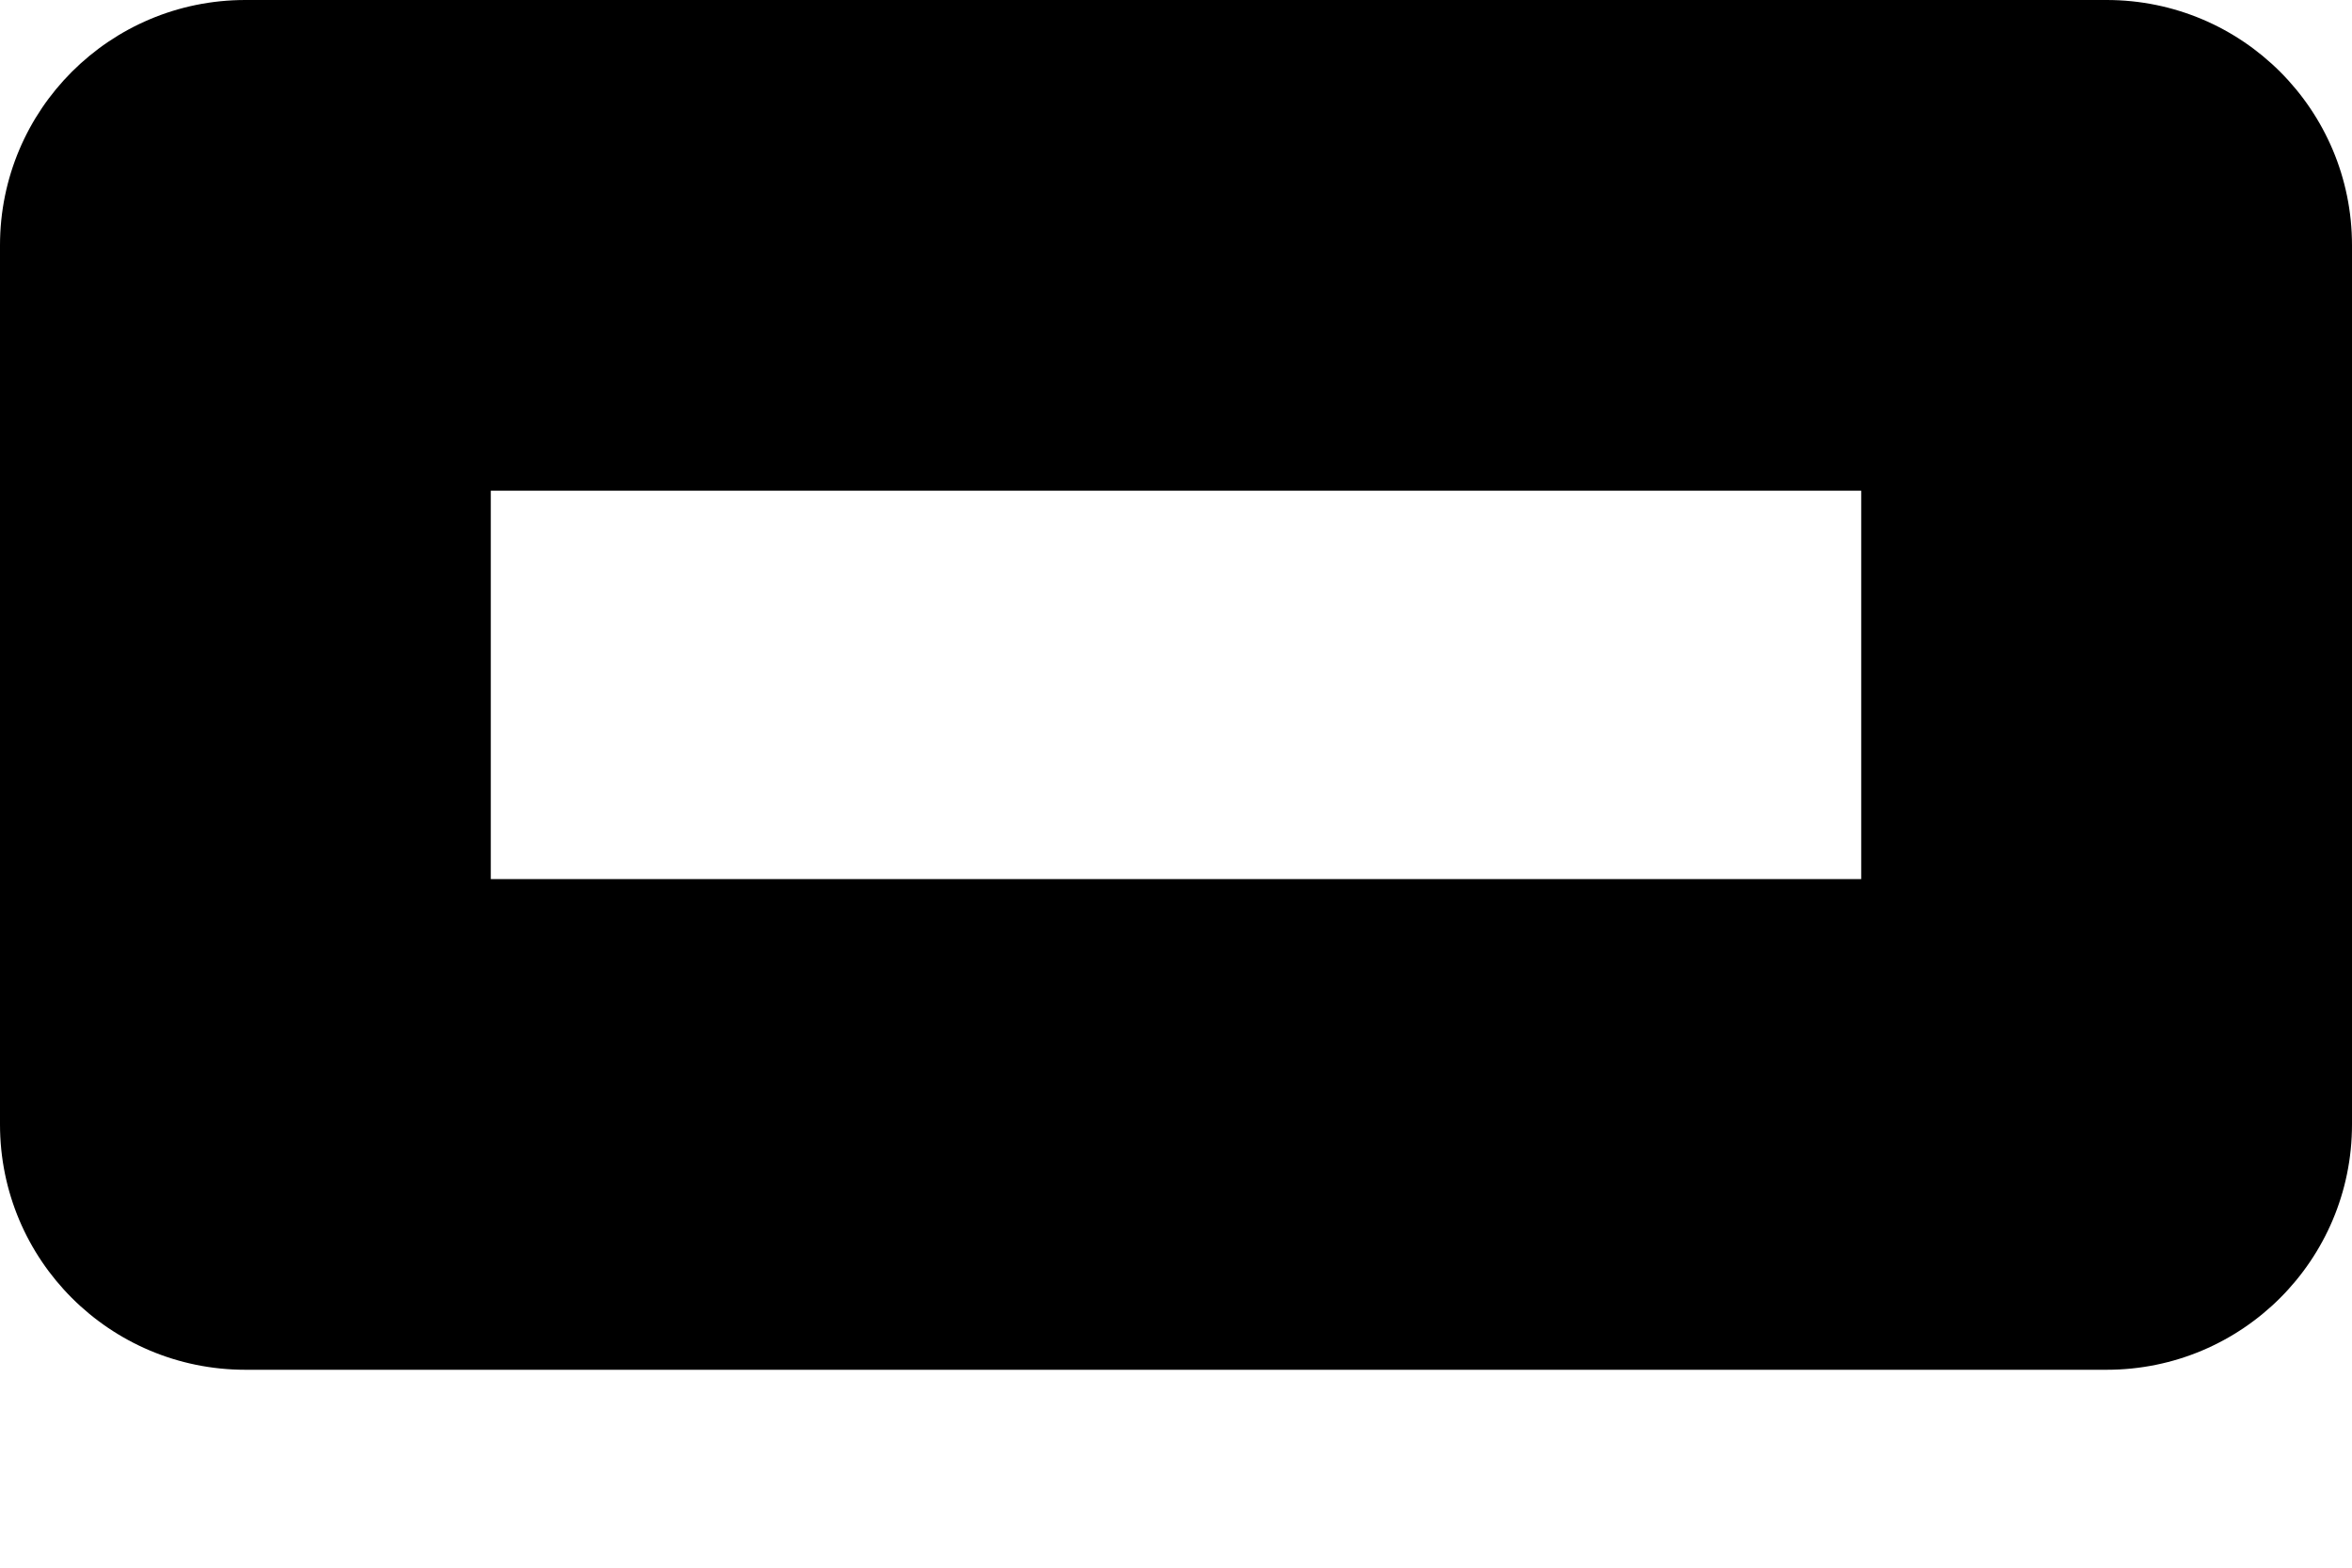 <svg width="6" height="4" viewBox="0 0 6 4" fill="none" xmlns="http://www.w3.org/2000/svg">
<path d="M5.374 3.495C5.72 3.495 6 3.215 6 2.869V0.626C6 0.28 5.72 0 5.374 0H0.626C0.28 0 0 0.28 0 0.626V2.869C0 3.215 0.28 3.495 0.626 3.495H5.374ZM1.252 1.252H4.748V2.243H1.252V1.252Z" fill="black"/>
</svg>
